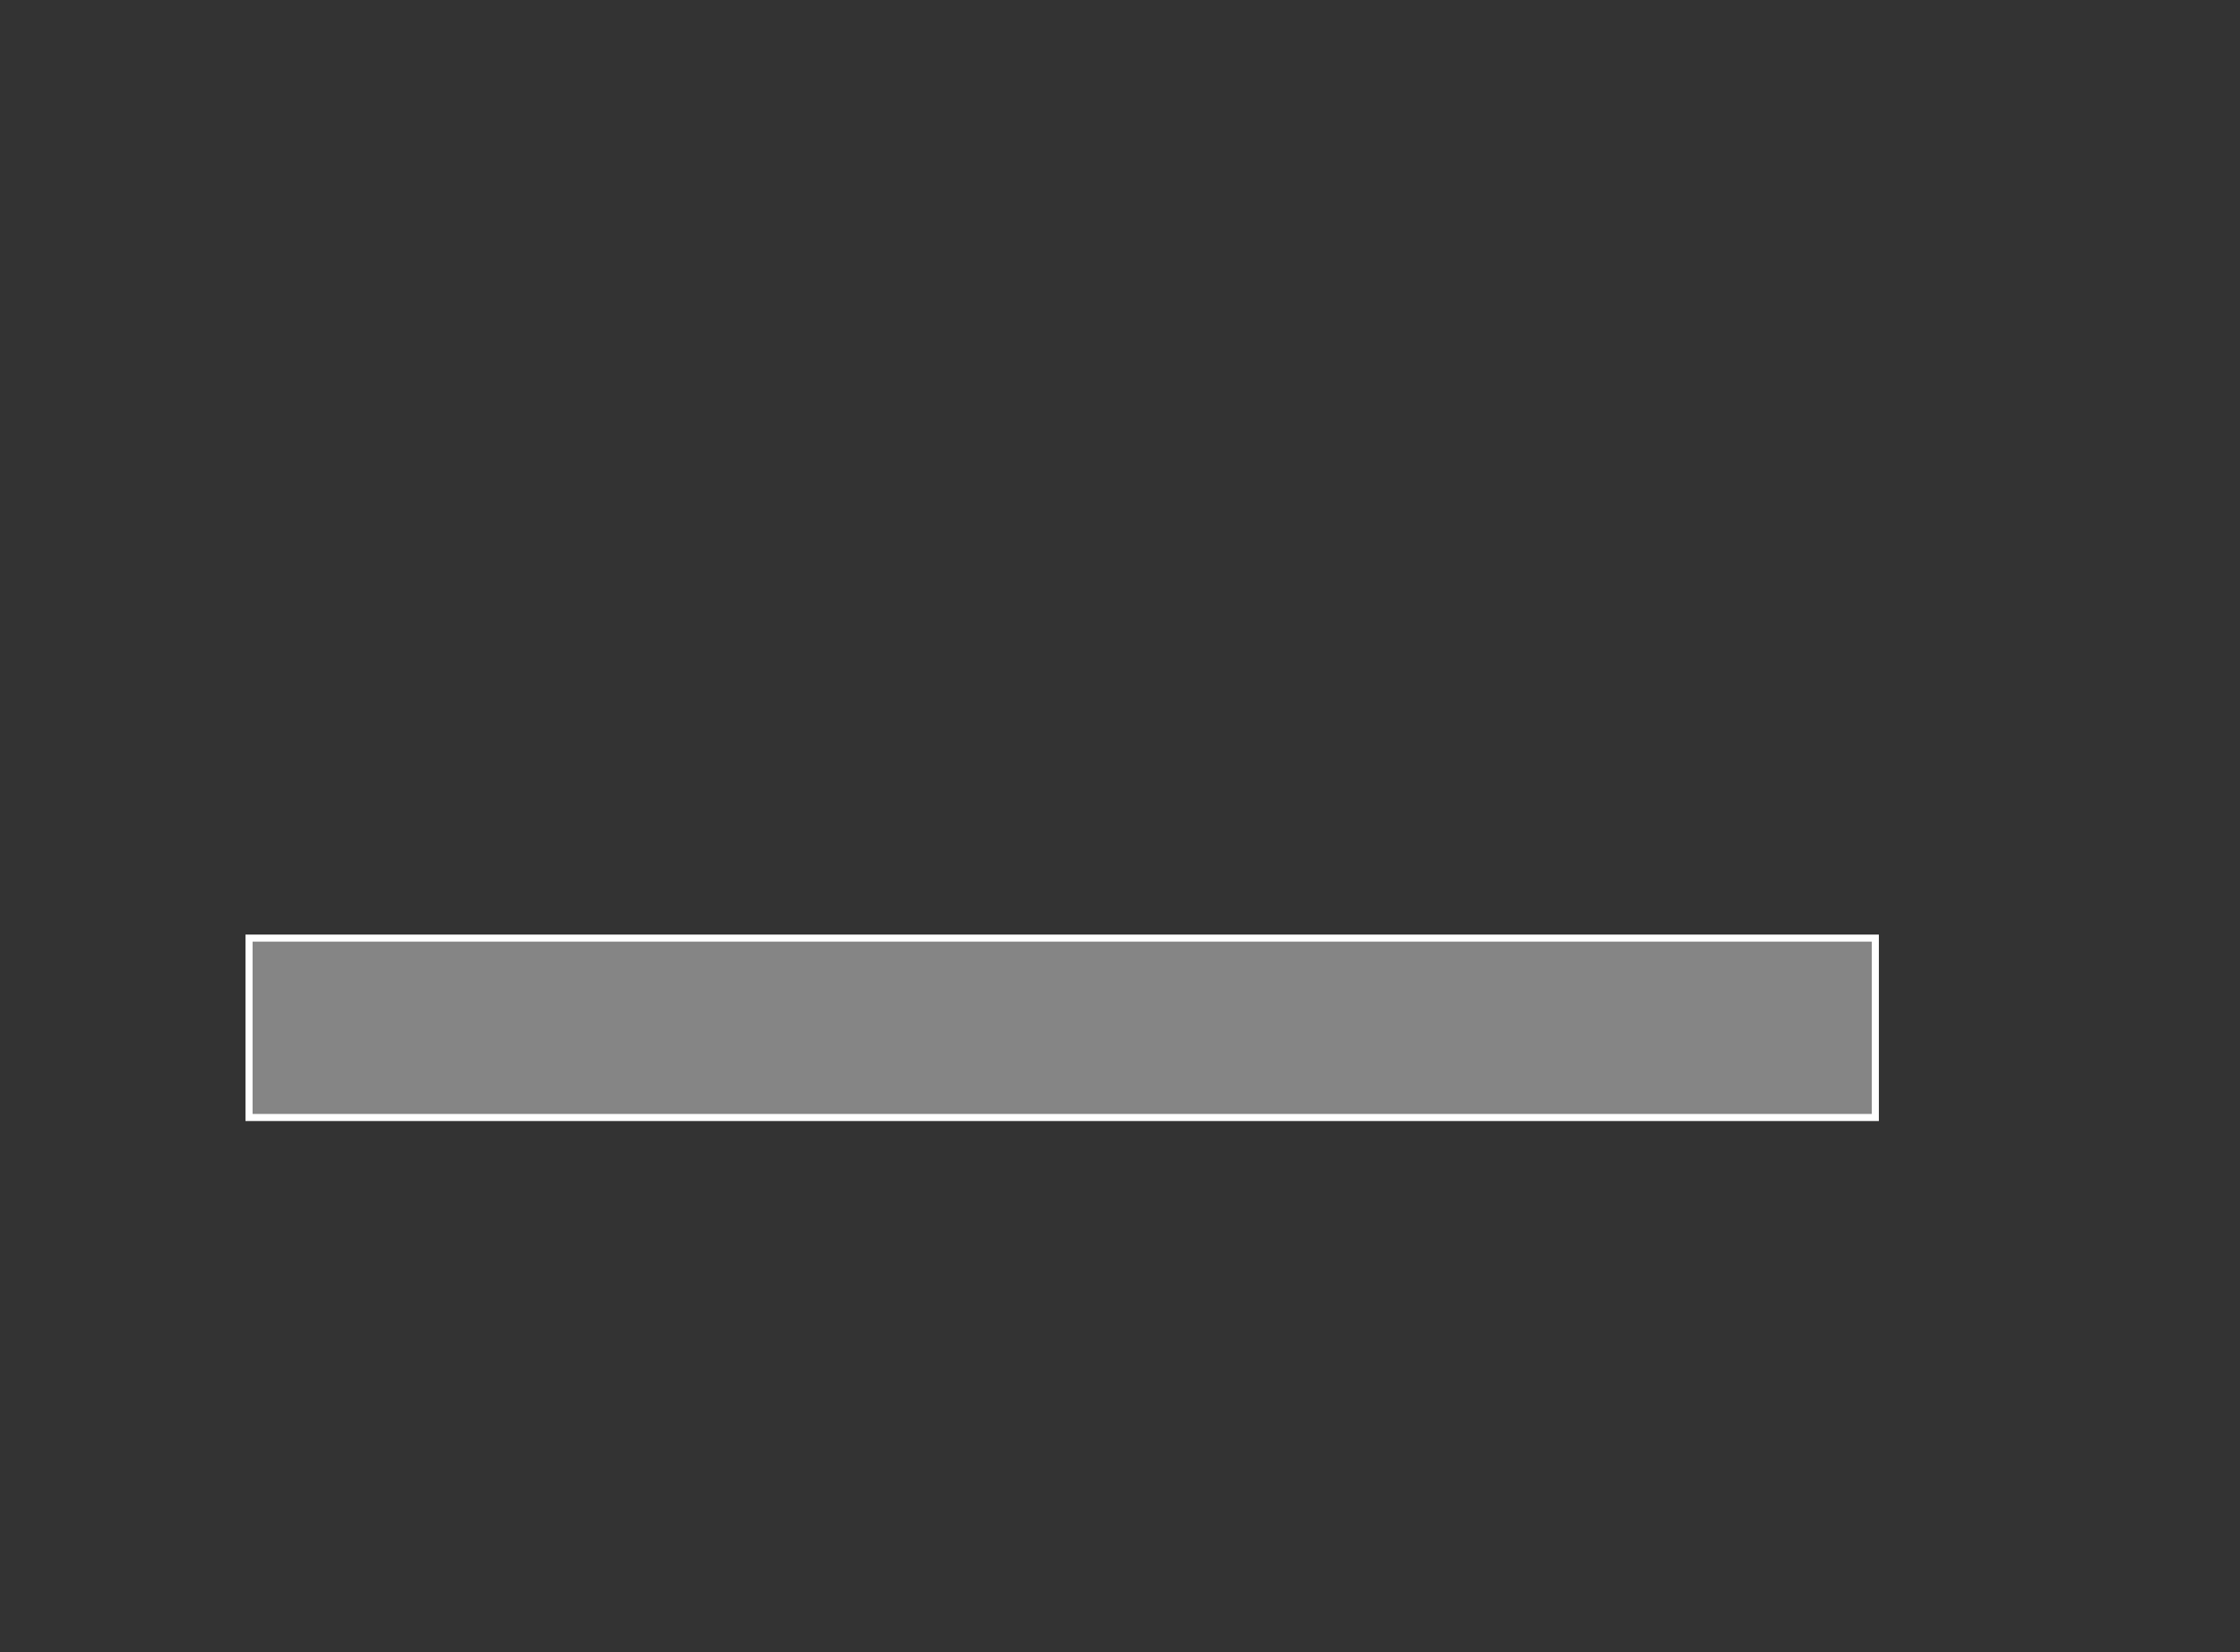 <svg width="949" height="700" viewBox="0 0 949 700" fill="none" xmlns="http://www.w3.org/2000/svg">
<rect x="0" y="0" width="949" height="700" fill="#333333" stroke="none"/>
<path d="M105.5 397.5H794.5V473.5H105.5V397.5Z" fill="white" fill-opacity="0.4" stroke="white" stroke-width="3"/>
</svg>
